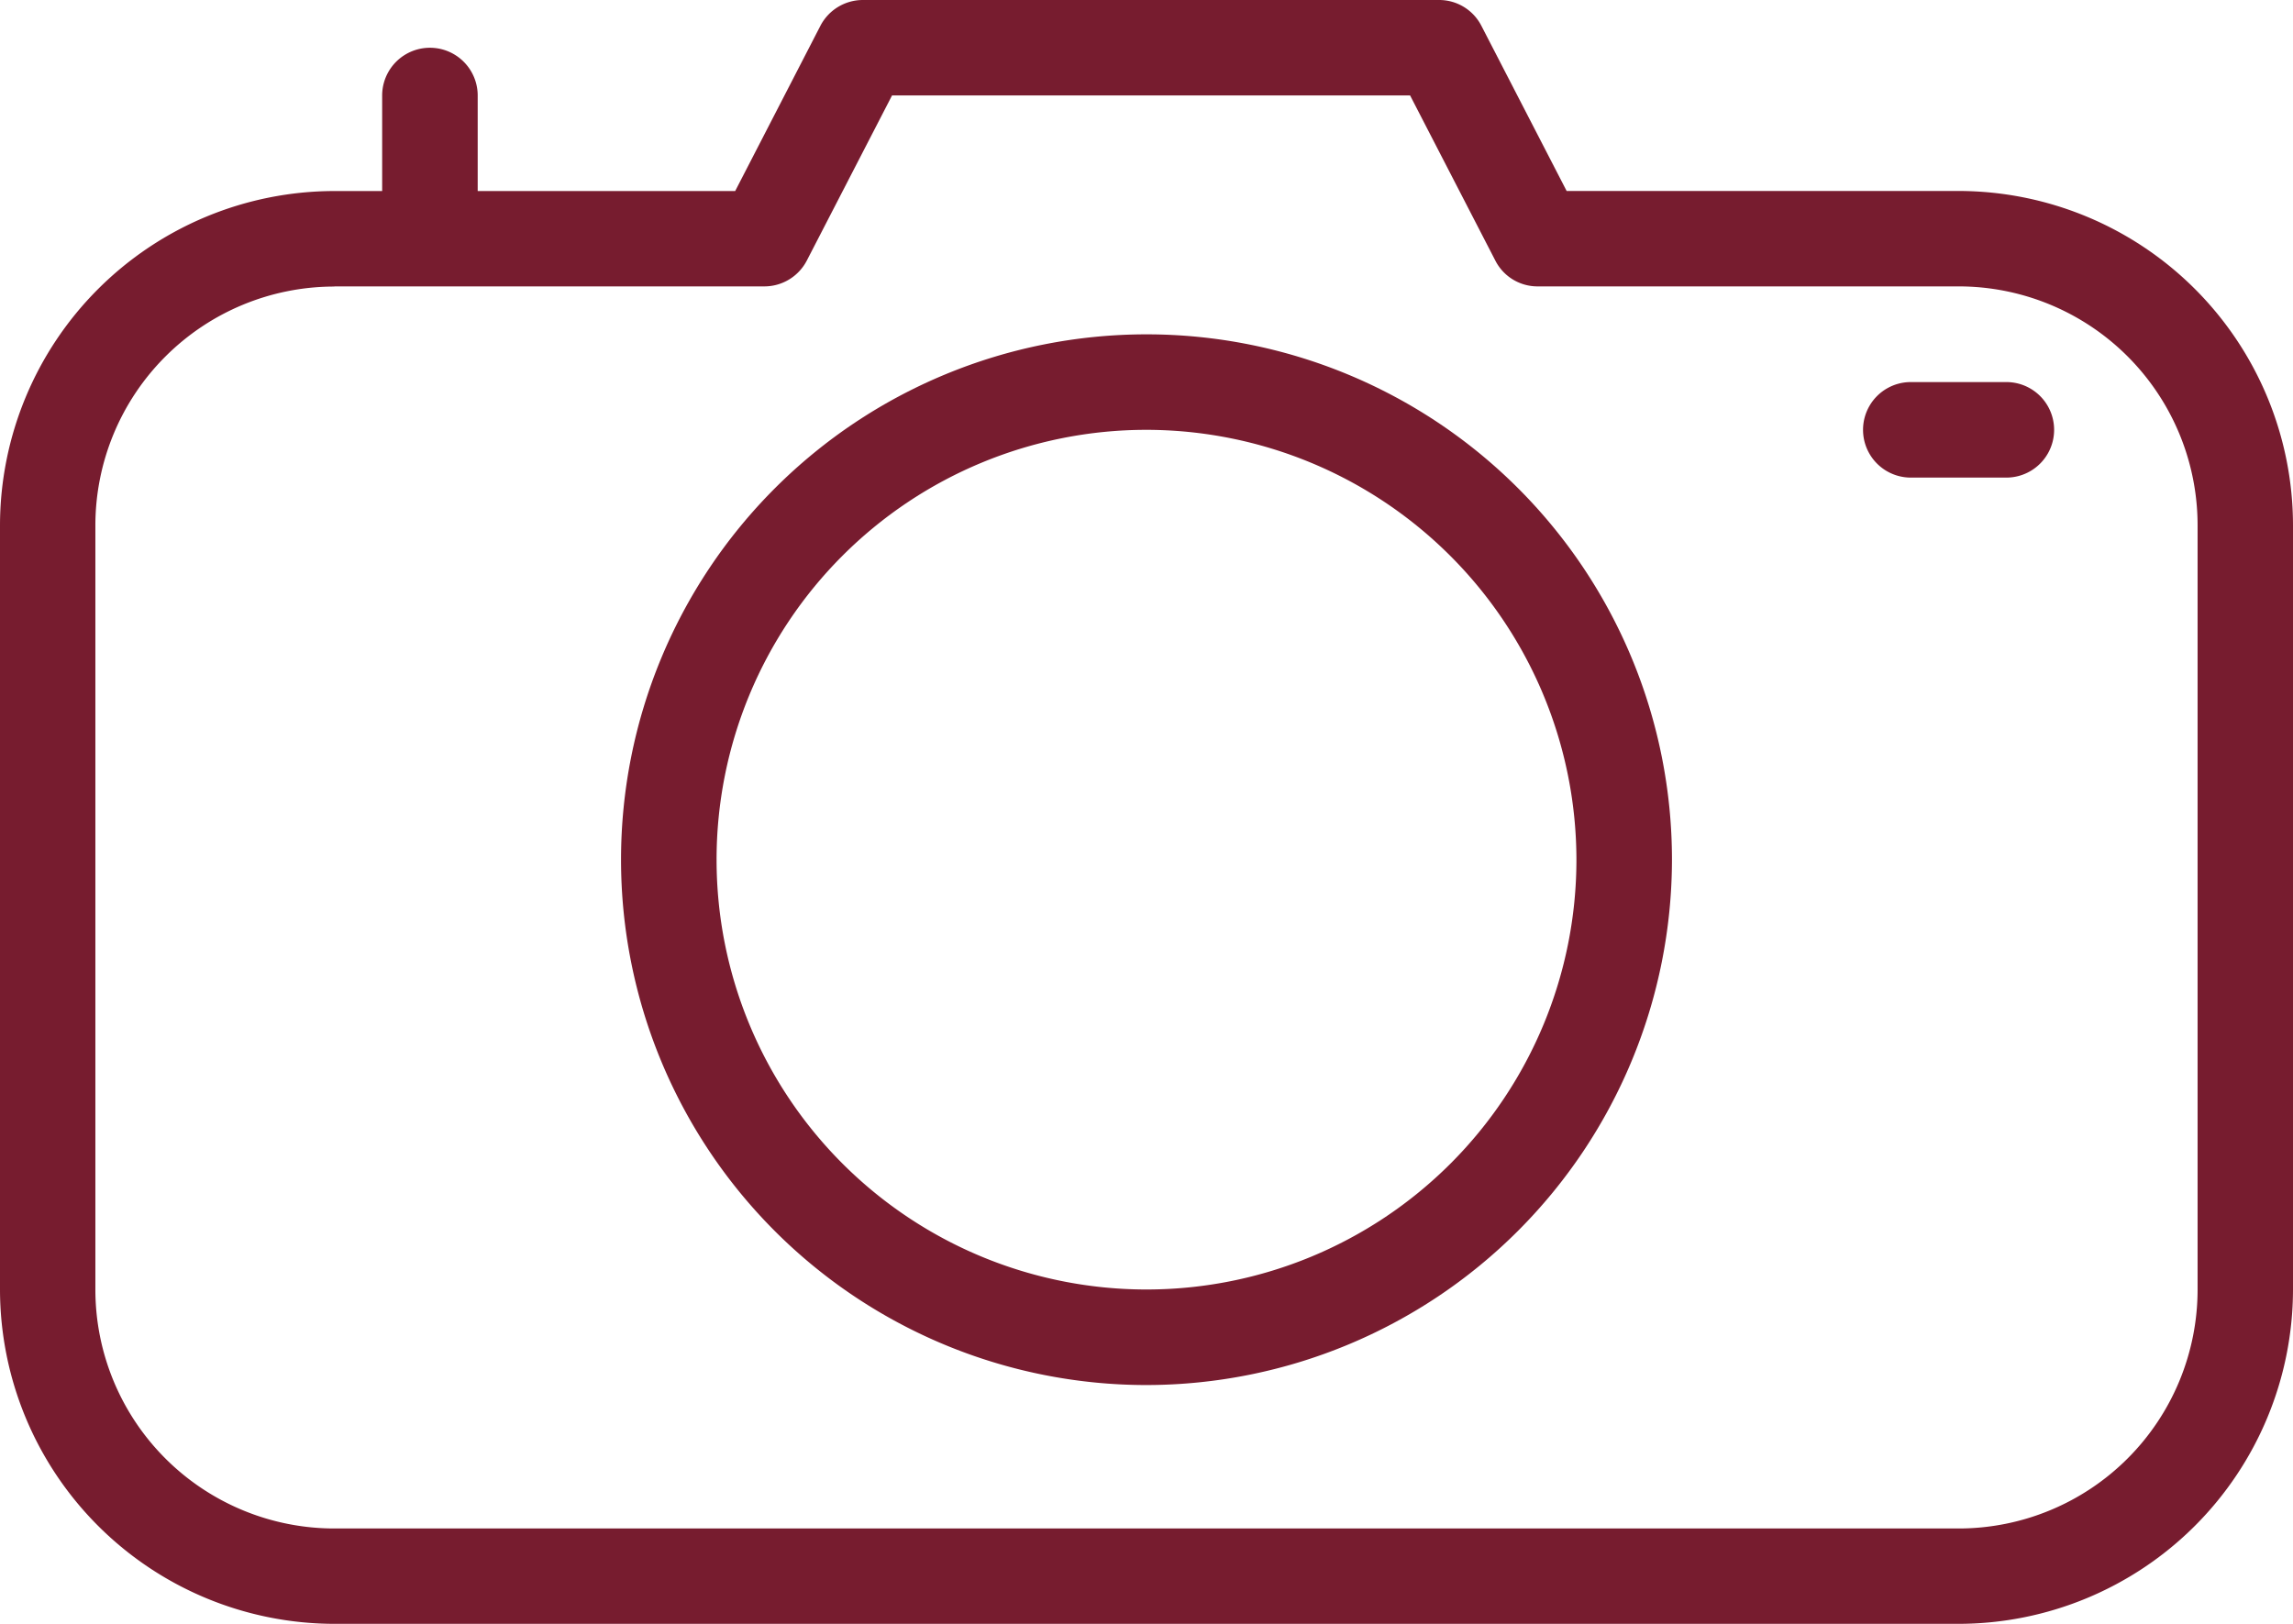 <svg xmlns="http://www.w3.org/2000/svg" width="70.994" height="50.287" viewBox="0 0 70.994 50.287"><g transform="translate(0 -14)"><path d="M60.64,64.287H10.353A10.365,10.365,0,0,1,0,53.934V30.269A10.365,10.365,0,0,1,10.353,19.916H22.762L25.4,14.8a1.481,1.481,0,0,1,1.313-.8h17.84a1.469,1.469,0,0,1,1.313.8l2.639,5.114H60.64A10.365,10.365,0,0,1,70.994,30.269V53.934A10.365,10.365,0,0,1,60.64,64.287ZM10.353,22.874a7.4,7.4,0,0,0-7.4,7.4V53.934a7.4,7.4,0,0,0,7.4,7.4H60.64a7.4,7.4,0,0,0,7.4-7.4V30.269a7.4,7.4,0,0,0-7.4-7.4H47.607a1.464,1.464,0,0,1-1.31-.8l-2.639-5.114H27.619l-2.639,5.114a1.481,1.481,0,0,1-1.313.8H10.353Z" fill="#771c2f"/><path d="M42.269,60.539A16.269,16.269,0,1,1,58.539,44.269,16.289,16.289,0,0,1,42.269,60.539Zm0-29.581A13.311,13.311,0,1,0,55.581,44.269,13.329,13.329,0,0,0,42.269,30.958Z" transform="translate(-6.773 -3.647)" fill="#771c2f"/><path d="M17.479,21.916A1.48,1.48,0,0,1,16,20.437V17.479a1.479,1.479,0,1,1,2.958,0v2.958A1.48,1.48,0,0,1,17.479,21.916Z" transform="translate(-4.168 -0.521)" fill="#771c2f"/><path d="M82.437,32.958H79.479a1.479,1.479,0,1,1,0-2.958h2.958a1.479,1.479,0,0,1,0,2.958Z" transform="translate(-20.318 -4.168)" fill="#771c2f"/></g></svg>